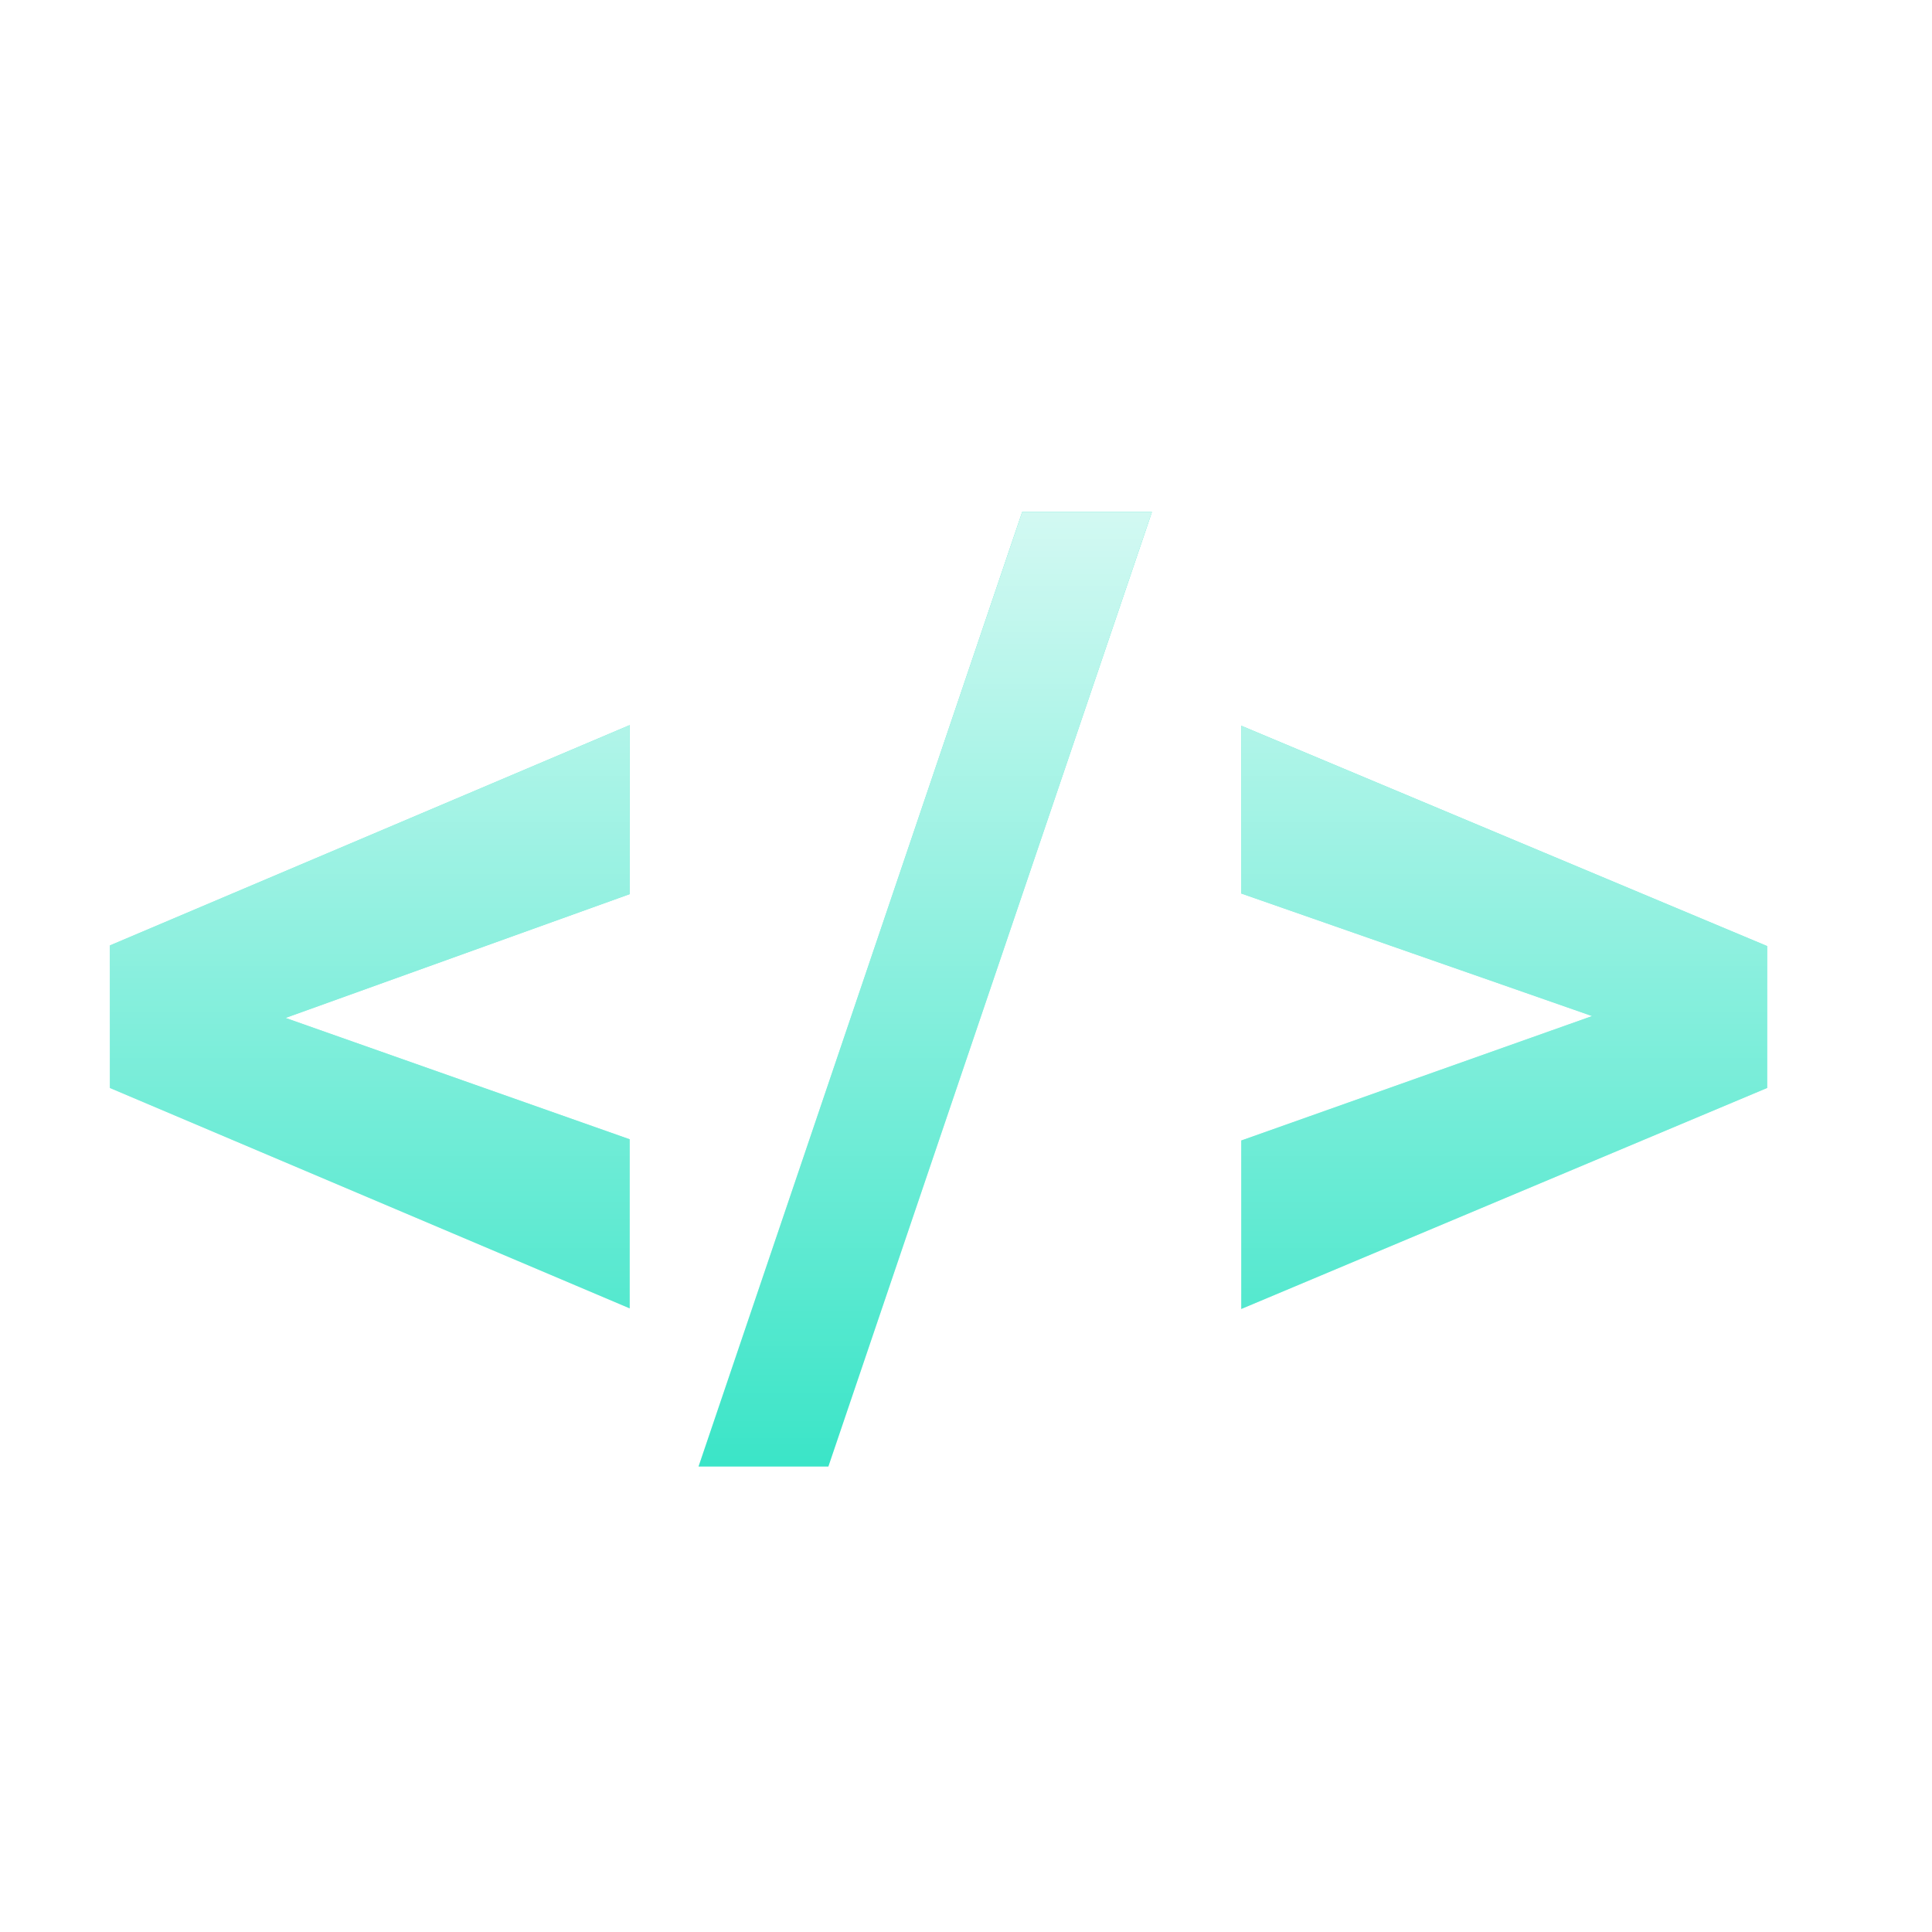 <svg width="25" height="25" viewBox="0 0 25 25" fill="none" xmlns="http://www.w3.org/2000/svg">
<rect width="25" height="25" fill="white"/>
<path d="M3.695 13.172L8.148 14.742V16.93L1.422 14.078V12.234L8.148 9.383V11.57L3.695 13.172ZM10.719 18.977H9.039L13.227 6.625H14.906L10.719 18.977ZM20.602 13.148L16.062 11.562V9.391L22.867 12.242V14.078L16.062 16.938V14.758L20.602 13.148Z" fill="#16E0BD"/>
<path d="M3.695 13.172L8.148 14.742V16.93L1.422 14.078V12.234L8.148 9.383V11.57L3.695 13.172ZM10.719 18.977H9.039L13.227 6.625H14.906L10.719 18.977ZM20.602 13.148L16.062 11.562V9.391L22.867 12.242V14.078L16.062 16.938V14.758L20.602 13.148Z" fill="url(#paint0_linear)"/>
<defs>
<linearGradient id="paint0_linear" x1="12.5" y1="3" x2="12.5" y2="22" gradientUnits="userSpaceOnUse">
<stop stop-color="white"/>
<stop offset="1" stop-color="white" stop-opacity="0"/>
</linearGradient>
</defs>
</svg>
